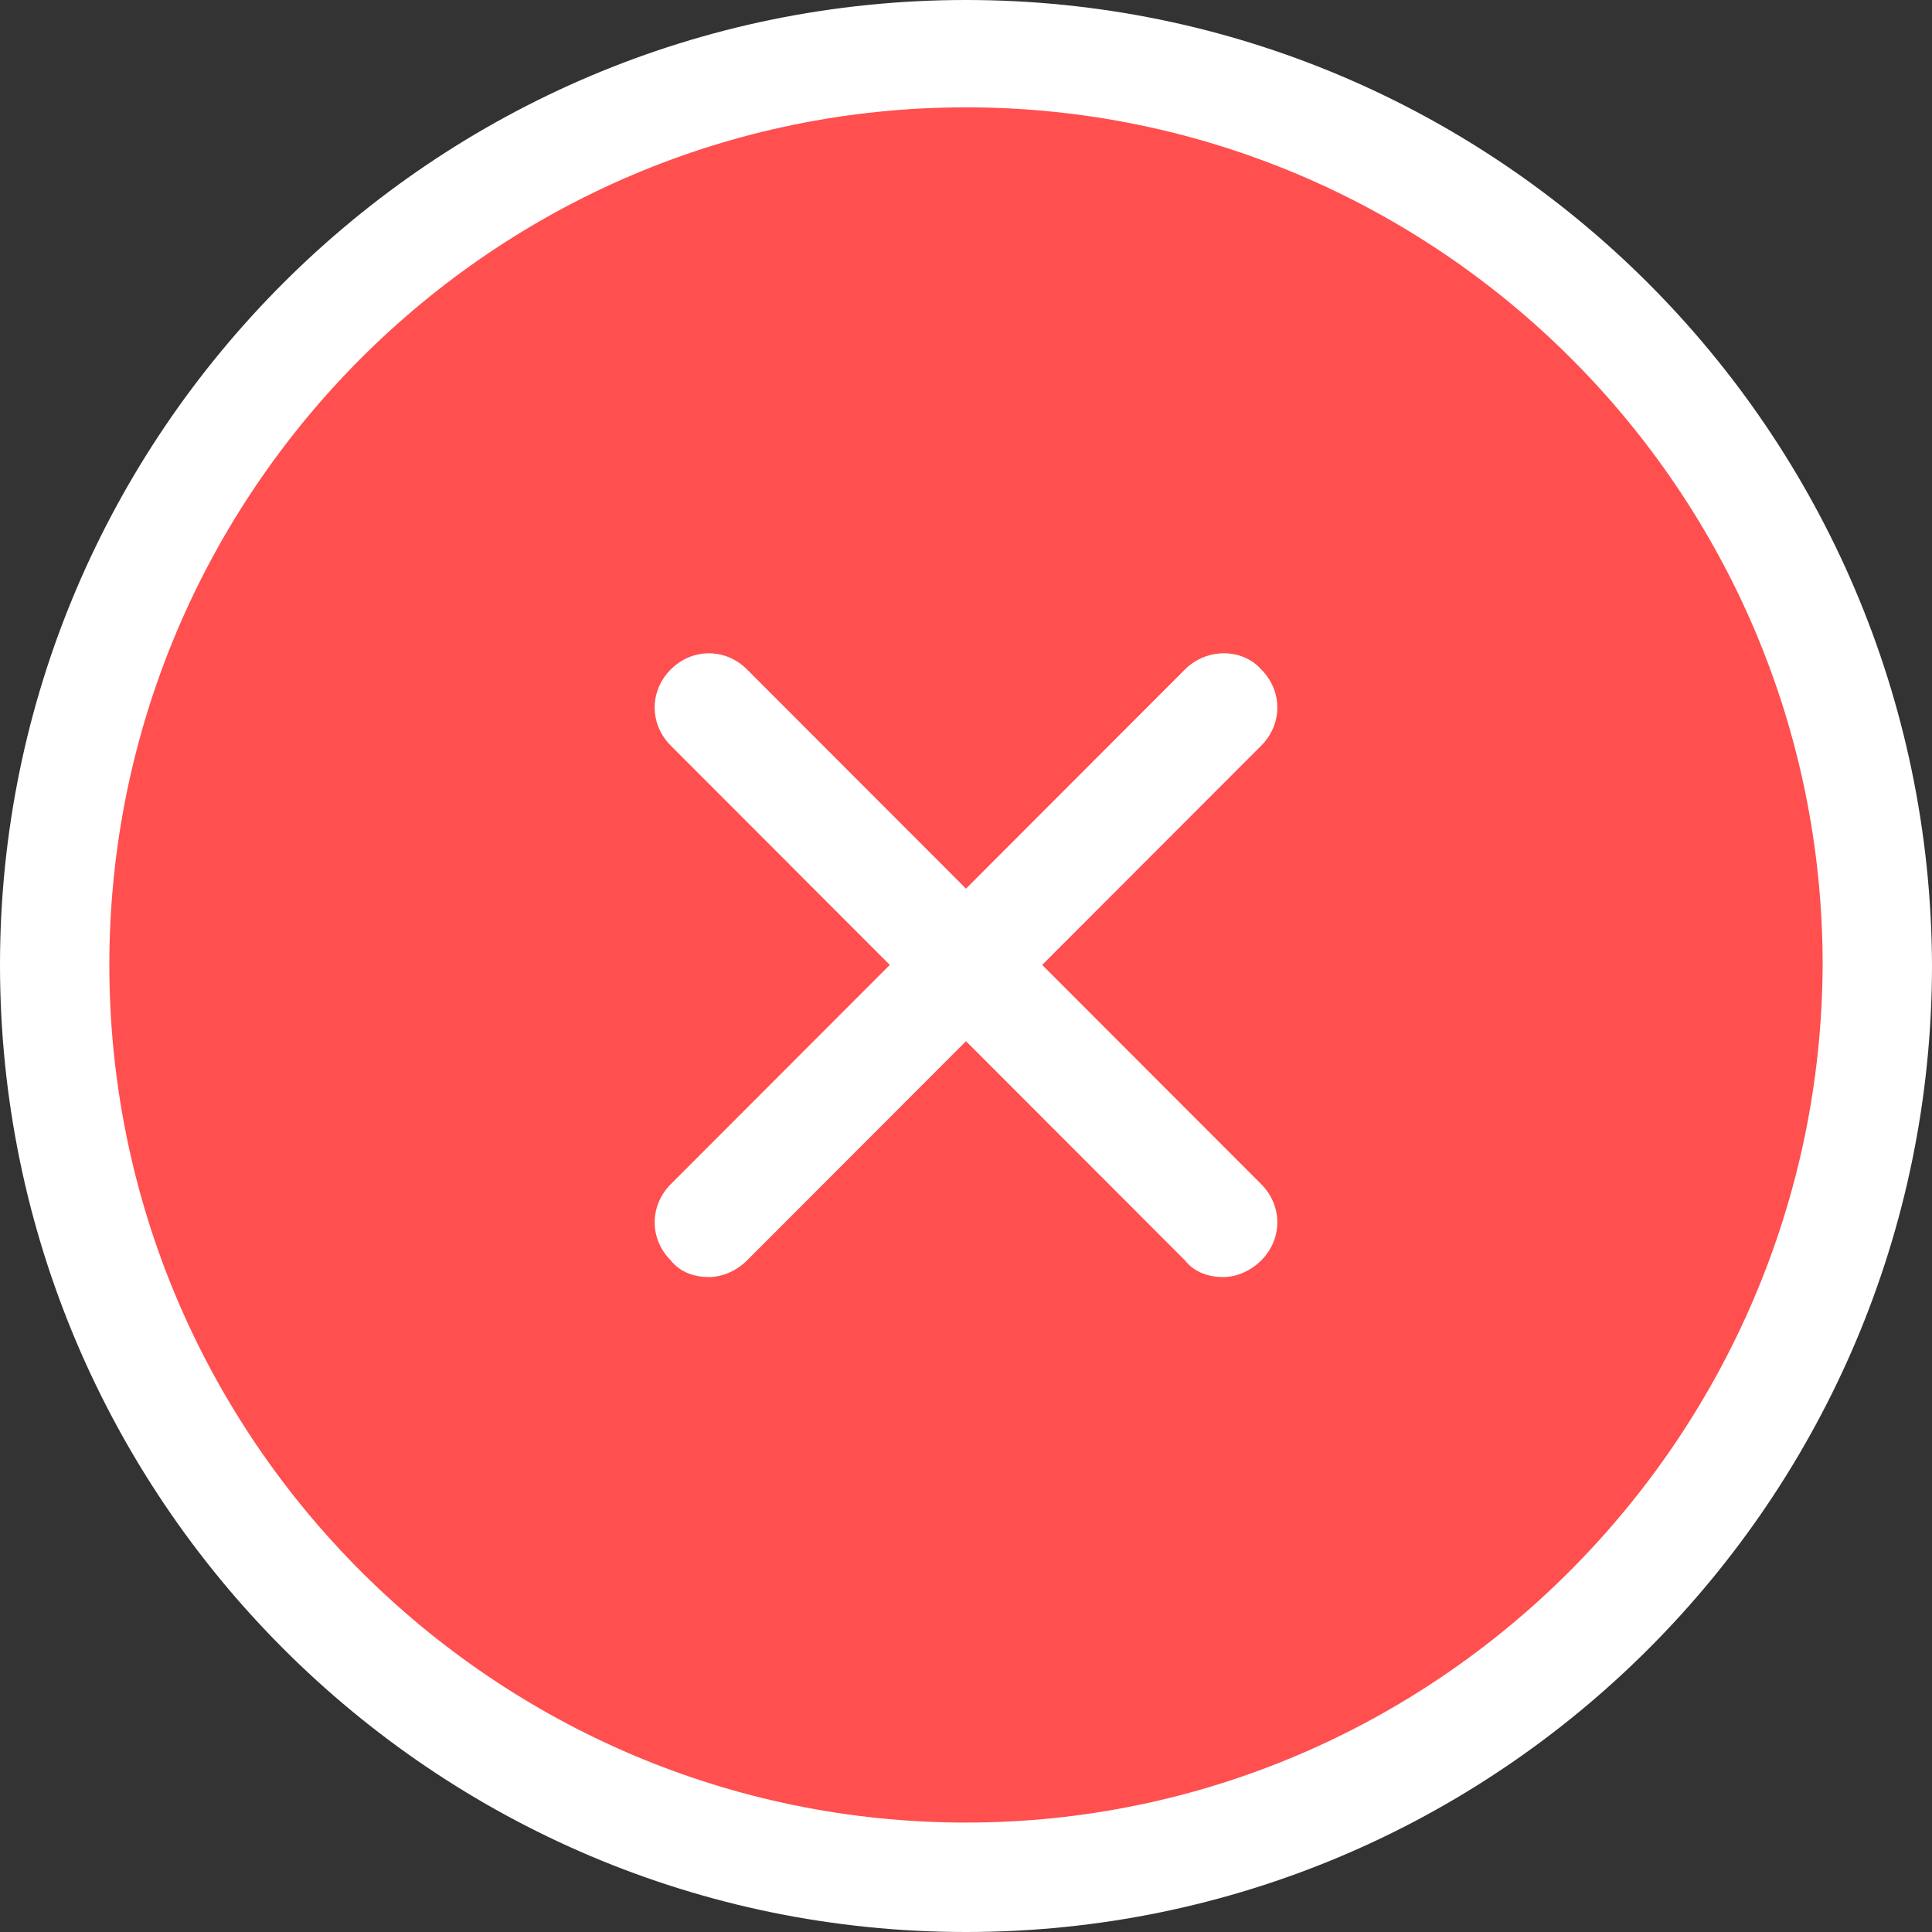 <svg width="25" height="25" viewBox="0 0 25 25" fill="none" xmlns="http://www.w3.org/2000/svg">
<rect x="0" y="0" width="25" height="25" fill="#333333" stroke="none"/>
<circle cx="12.5" cy="12.5" r="11.5" fill="#FF4F4F"/>
<path fill-rule="evenodd" clip-rule="evenodd" d="M16.32 9.649L13.486 12.486L16.32 15.323C16.598 15.602 16.598 16.032 16.32 16.31C16.197 16.434 16.014 16.525 15.827 16.525C15.644 16.525 15.457 16.466 15.334 16.31L12.5 13.473L9.666 16.31C9.543 16.434 9.36 16.525 9.173 16.525C8.991 16.525 8.803 16.466 8.68 16.31C8.402 16.032 8.402 15.602 8.68 15.323L11.514 12.486L8.68 9.649C8.402 9.37 8.402 8.941 8.68 8.662C8.959 8.384 9.388 8.384 9.666 8.662L12.5 11.499L15.334 8.662C15.612 8.384 16.073 8.384 16.32 8.662C16.598 8.941 16.598 9.37 16.32 9.649ZM12.5 23.584C6.403 23.584 1.415 18.617 1.415 12.486C1.415 6.382 6.371 1.389 12.5 1.389C18.597 1.389 23.585 6.351 23.585 12.486C23.558 18.59 18.597 23.584 12.5 23.584ZM12.5 0C5.604 0 0 5.61 0 12.486C0 19.39 5.604 25 12.5 25C19.396 25 25 19.39 25 12.486C24.973 5.578 19.368 0 12.5 0Z" fill="white"/>
</svg>
